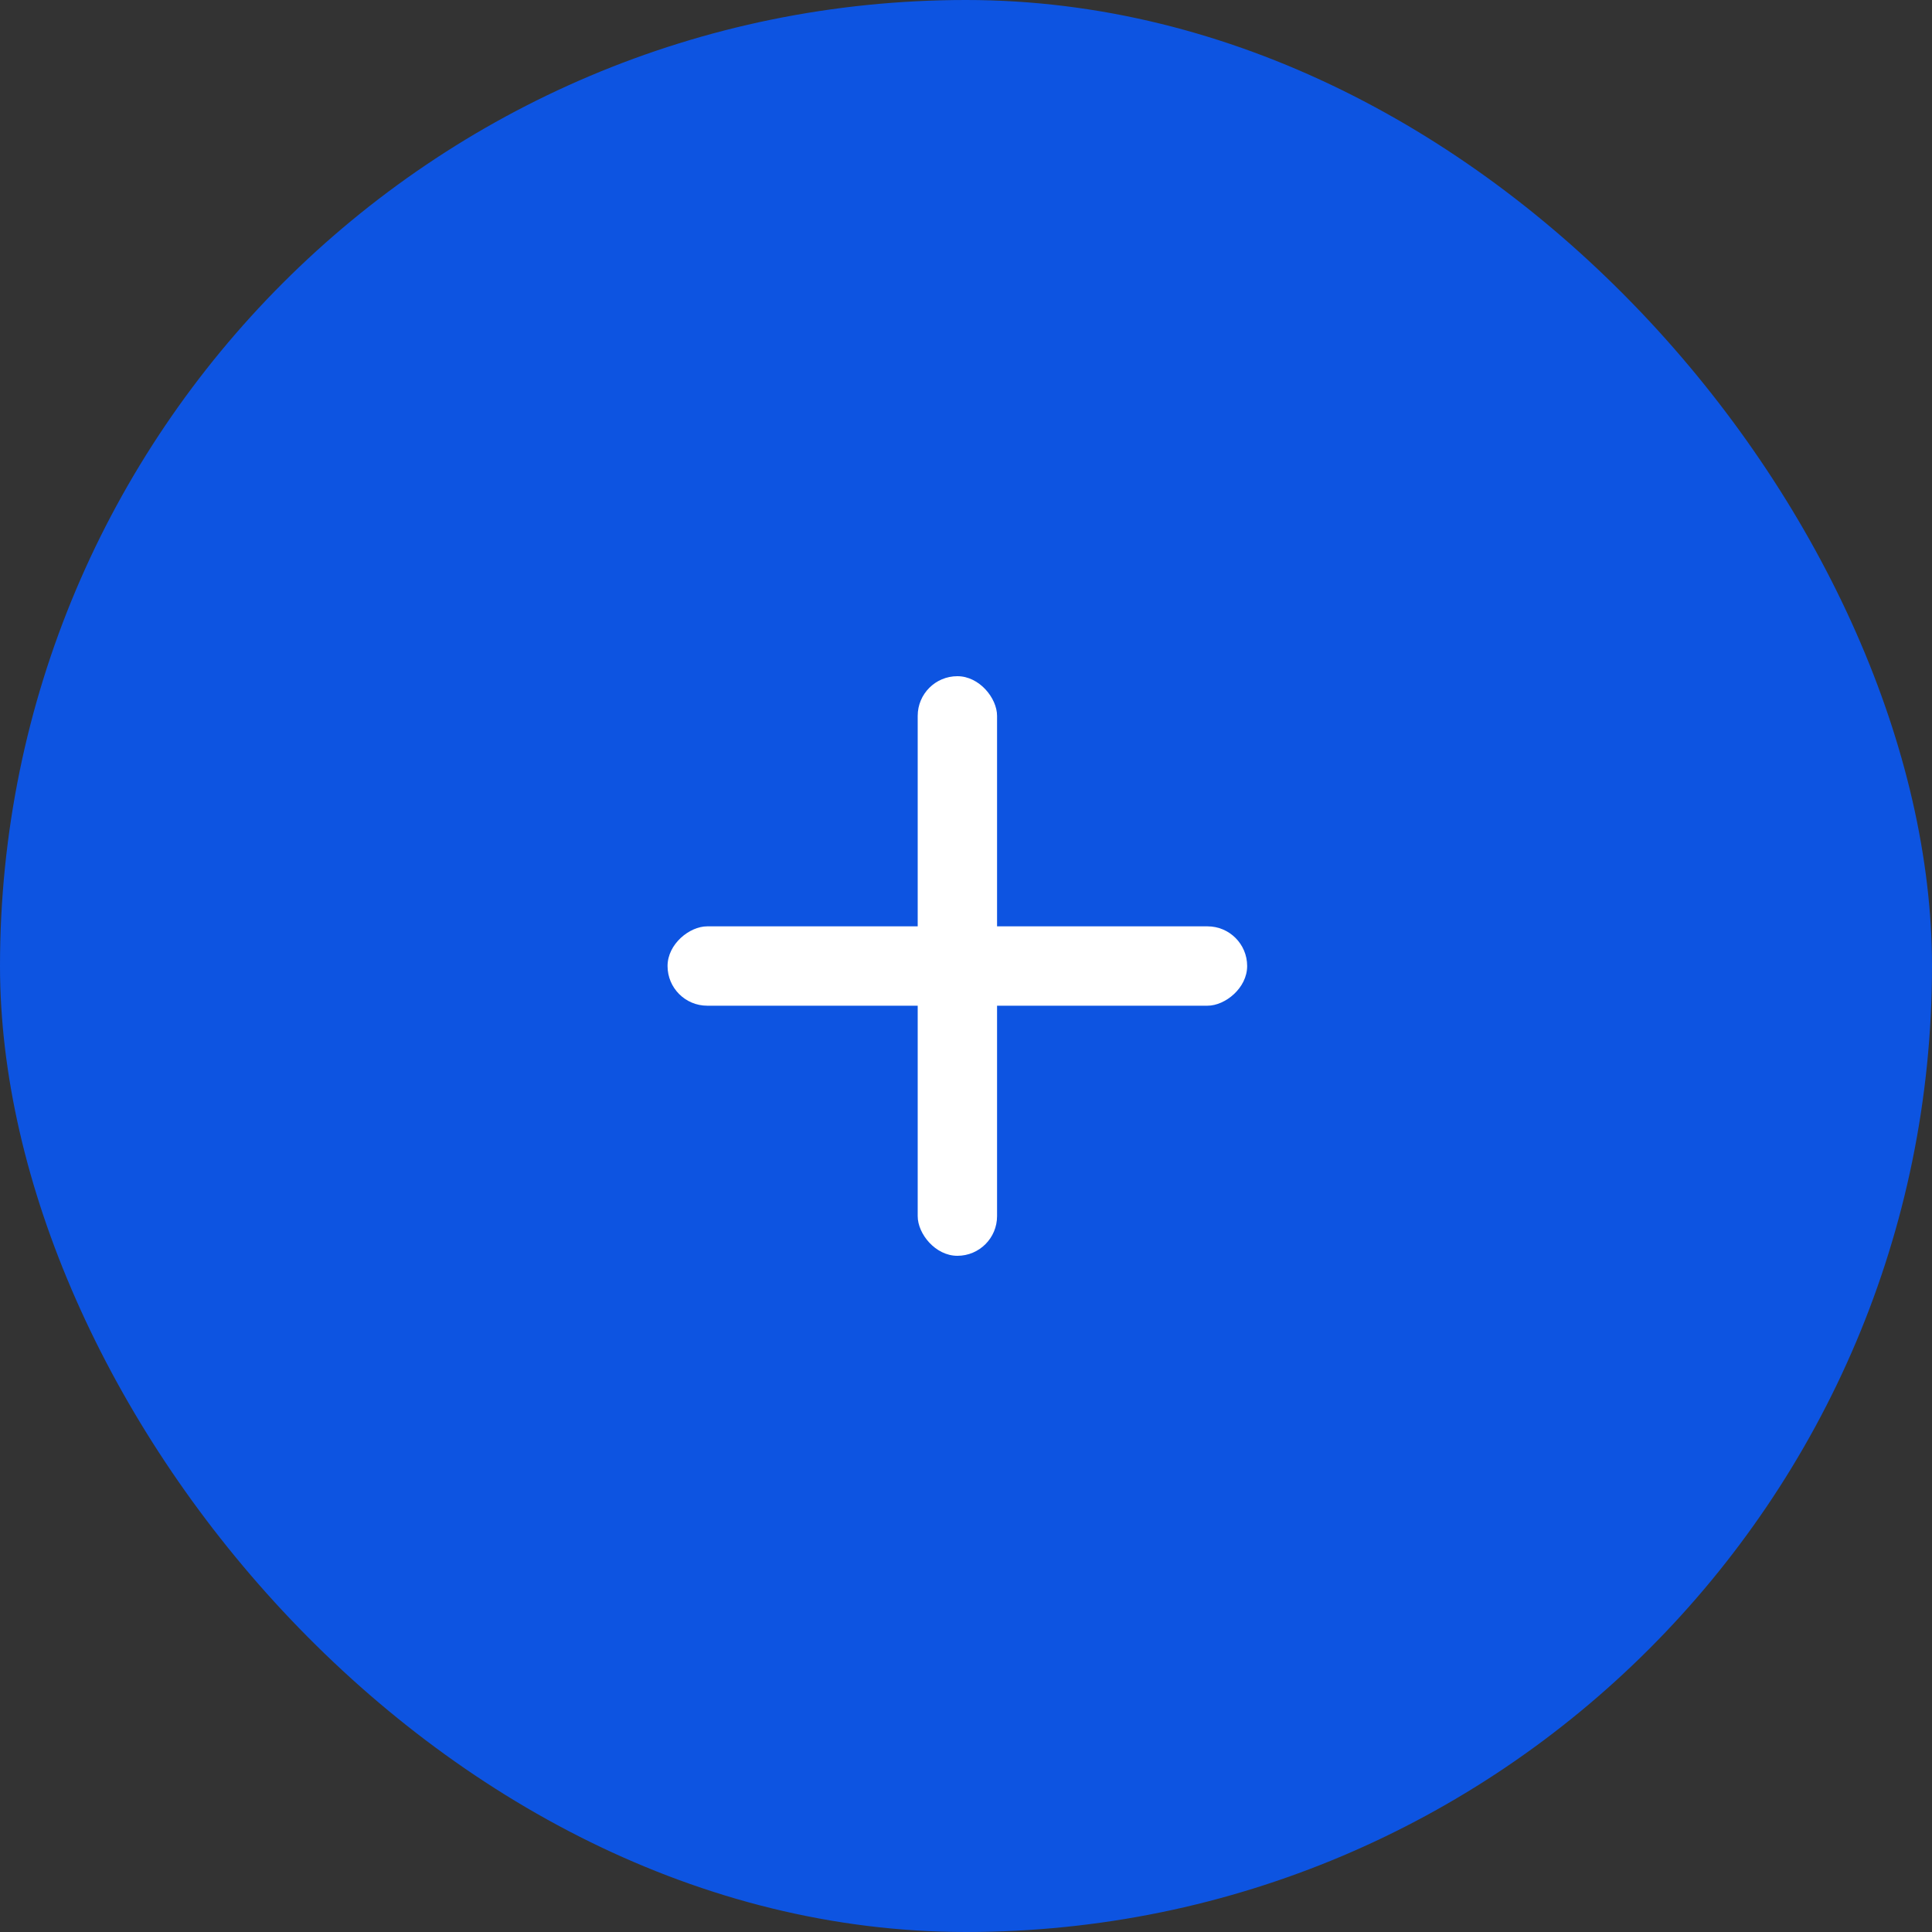 <?xml version="1.0" encoding="UTF-8"?>
<svg width="40px" height="40px" viewBox="0 0 40 40" version="1.1" xmlns="http://www.w3.org/2000/svg" xmlns:xlink="http://www.w3.org/1999/xlink">
    <rect x="0" y="0" width="40" height="40" fill="#333333" stroke="none"/>
    <title>733044D7-5B5D-404B-9917-073D8D57E4E1</title>
    <defs></defs>
    <g id="Responsive" stroke="none" stroke-width="1" fill="none" fill-rule="evenodd">
        <g id="2.1-Choose-ID---Desktop" transform="translate(-447, -439)">
            <g id="Group-2" transform="translate(235, 360)">
                <g id="Image-Tap">
                    <g id="Group-8" transform="translate(112, 79)">
                        <g id="Group" transform="translate(100, 0)">
                            <g id="Group-4-Copy" transform="translate(3, 1)">
                                <g id="Group-3"></g>
                            </g>
                            <rect id="Rectangle" fill="#0D54E1" fill-rule="nonzero" x="0" y="0" width="40" height="40" rx="20"></rect>
                            <rect id="Rectangle-12" fill="#FFFFFF" fill-rule="nonzero" x="19" y="14" width="1.643" height="12" rx="0.821"></rect>
                            <rect id="Rectangle-12" fill="#FFFFFF" fill-rule="nonzero" transform="translate(19.821, 20) rotate(-270) translate(-19.821, -20) " x="19" y="14" width="1.643" height="12" rx="0.821"></rect>
                        </g>
                    </g>
                </g>
            </g>
        </g>
    </g>
</svg>